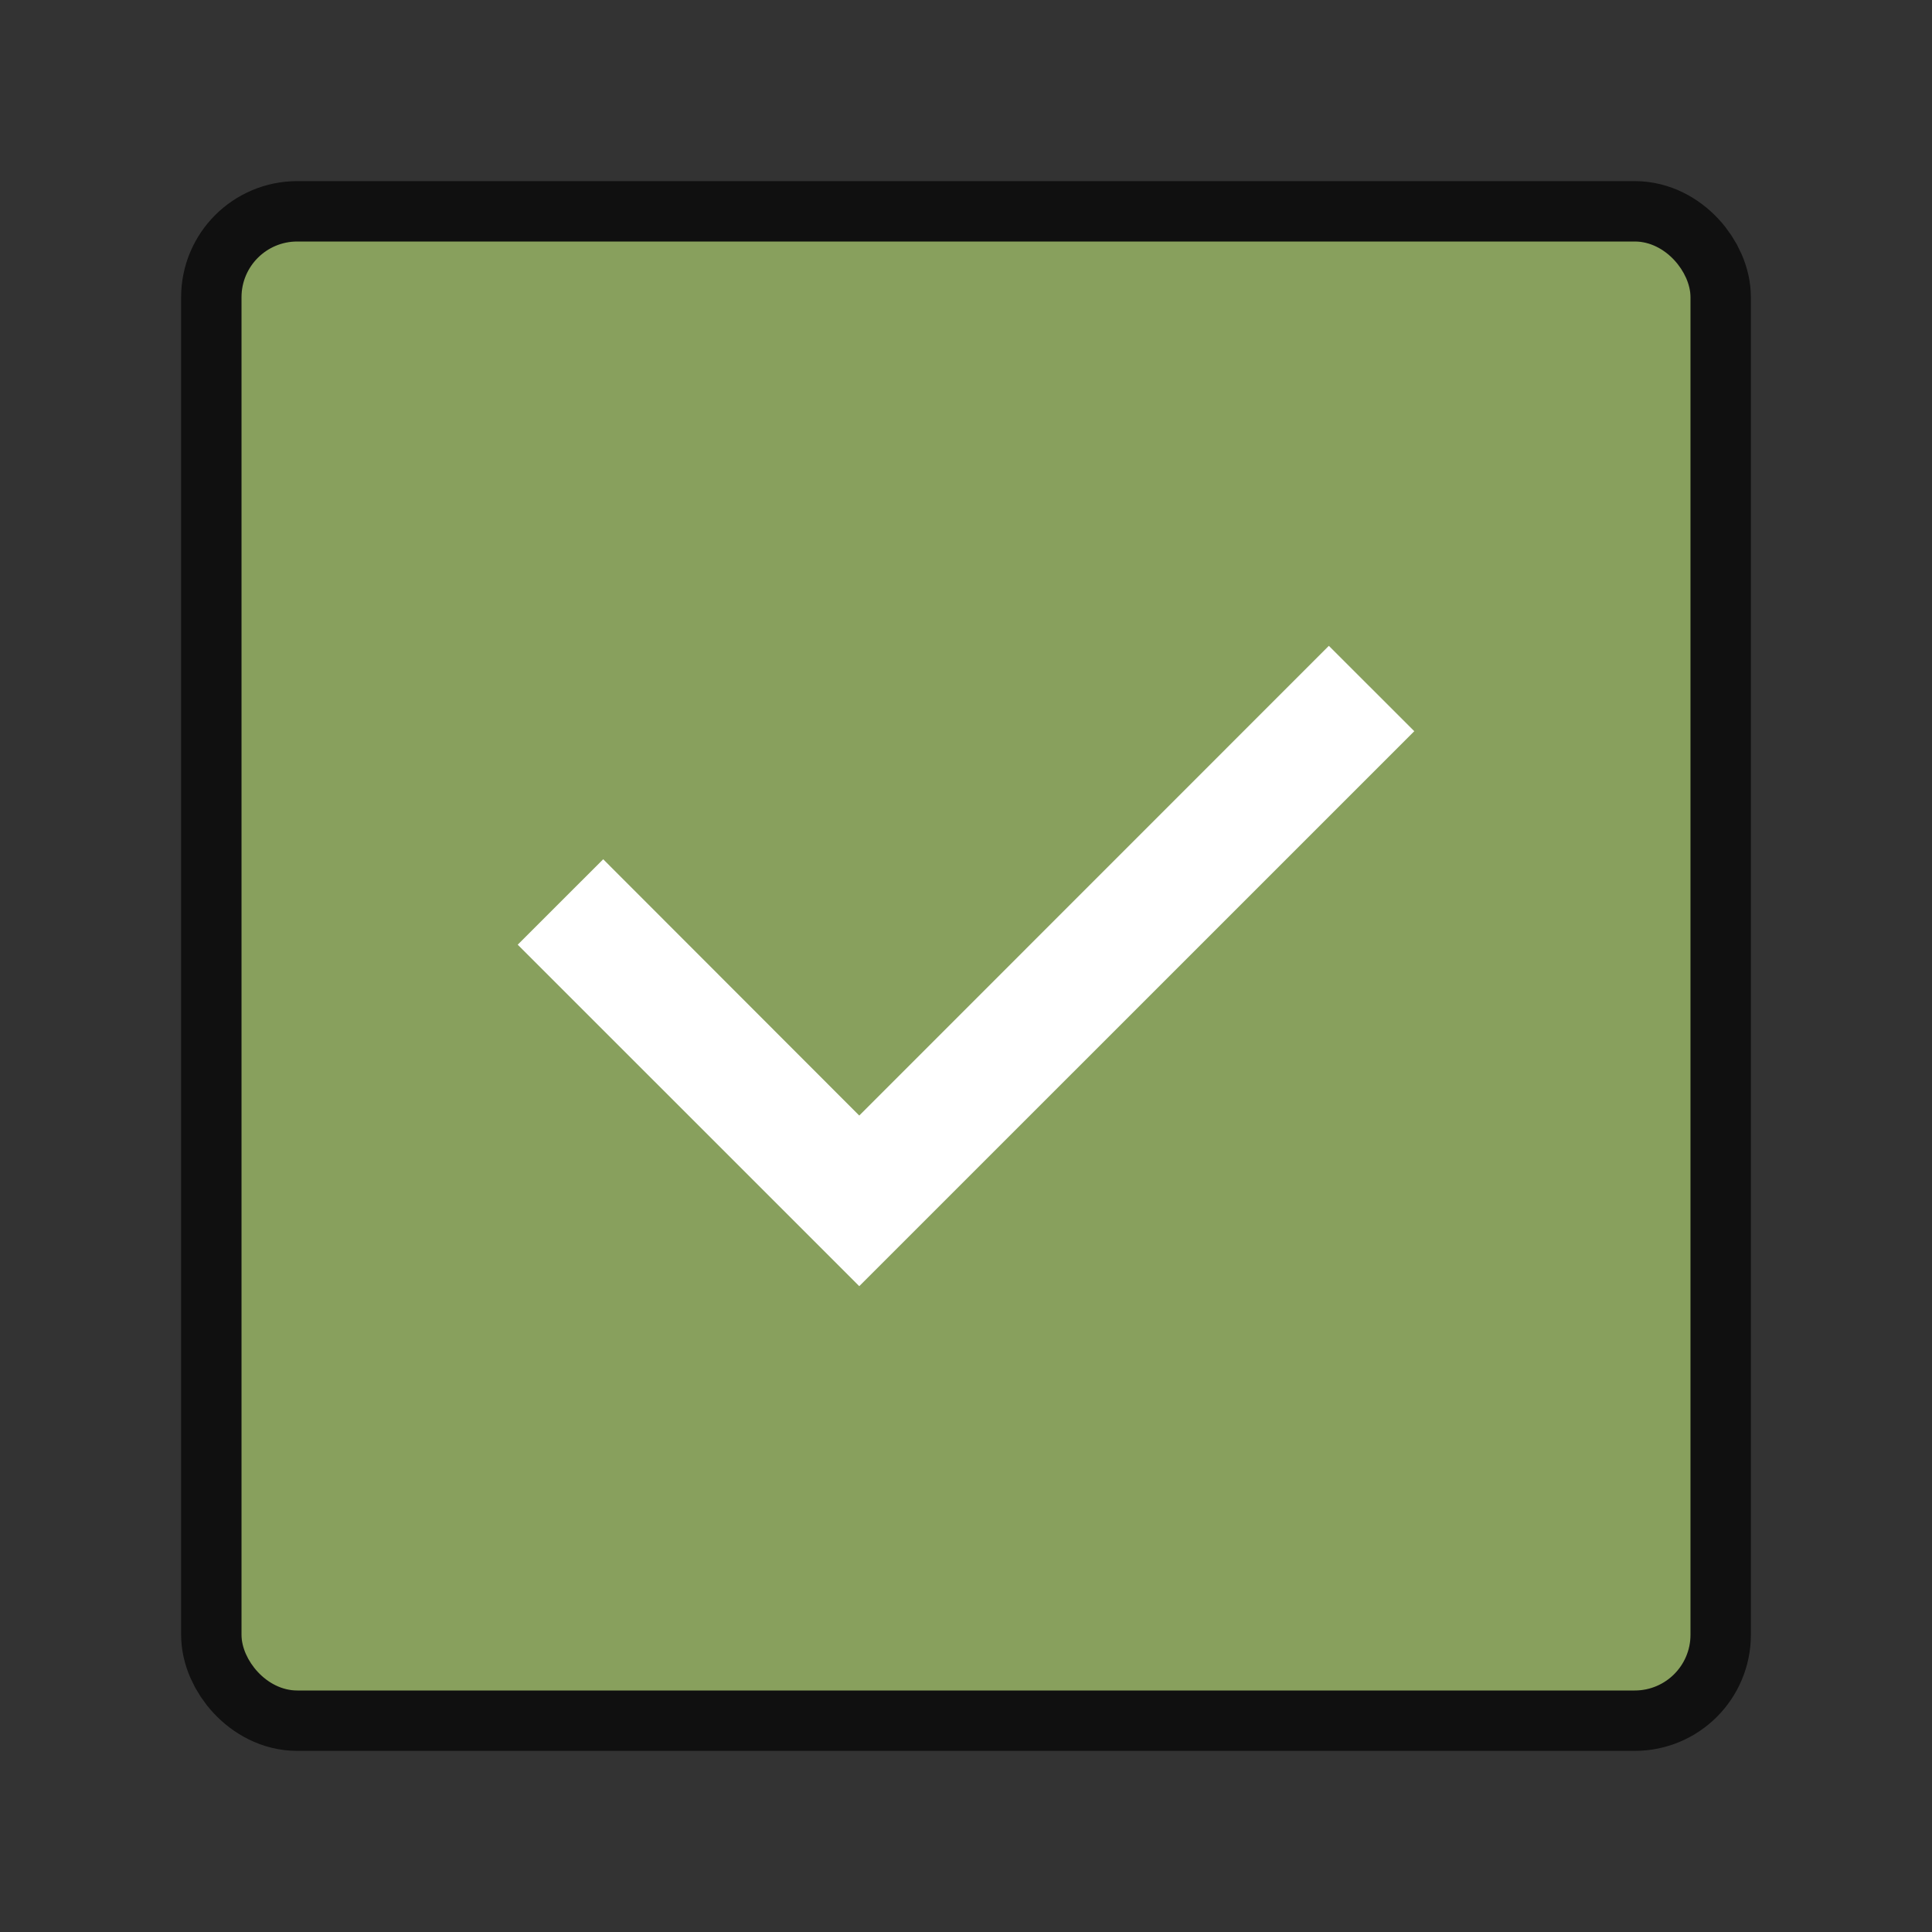 <svg xmlns="http://www.w3.org/2000/svg" viewBox="0 0 32 32"><rect x="0" y="0" width="32" height="32" fill="#333333" stroke="none"/><rect y="4" x="4" height="24" width="24" ry=".923" opacity=".7" stroke="#000" stroke-width="2" stroke-linecap="round" stroke-linejoin="round" stroke-opacity=".987"/><rect y="4" x="4" height="24" width="24" ry=".923" fill="#88a05d"/><path d="M22.01 10.697l-7.778 7.78-4.241-4.245-1.416 1.415 5.657 5.656 9.193-9.192z" style="line-height:normal;font-variant-ligatures:normal;font-variant-position:normal;font-variant-caps:normal;font-variant-numeric:normal;font-variant-alternates:normal;font-feature-settings:normal;text-indent:0;text-align:start;text-decoration-line:none;text-decoration-style:solid;text-decoration-color:#000;text-transform:none;text-orientation:mixed;white-space:normal;shape-padding:0;isolation:auto;mix-blend-mode:normal;solid-color:#000;solid-opacity:1;marker:none" color="#000" font-weight="400" font-family="sans-serif" overflow="visible" fill="#fff"/></svg>